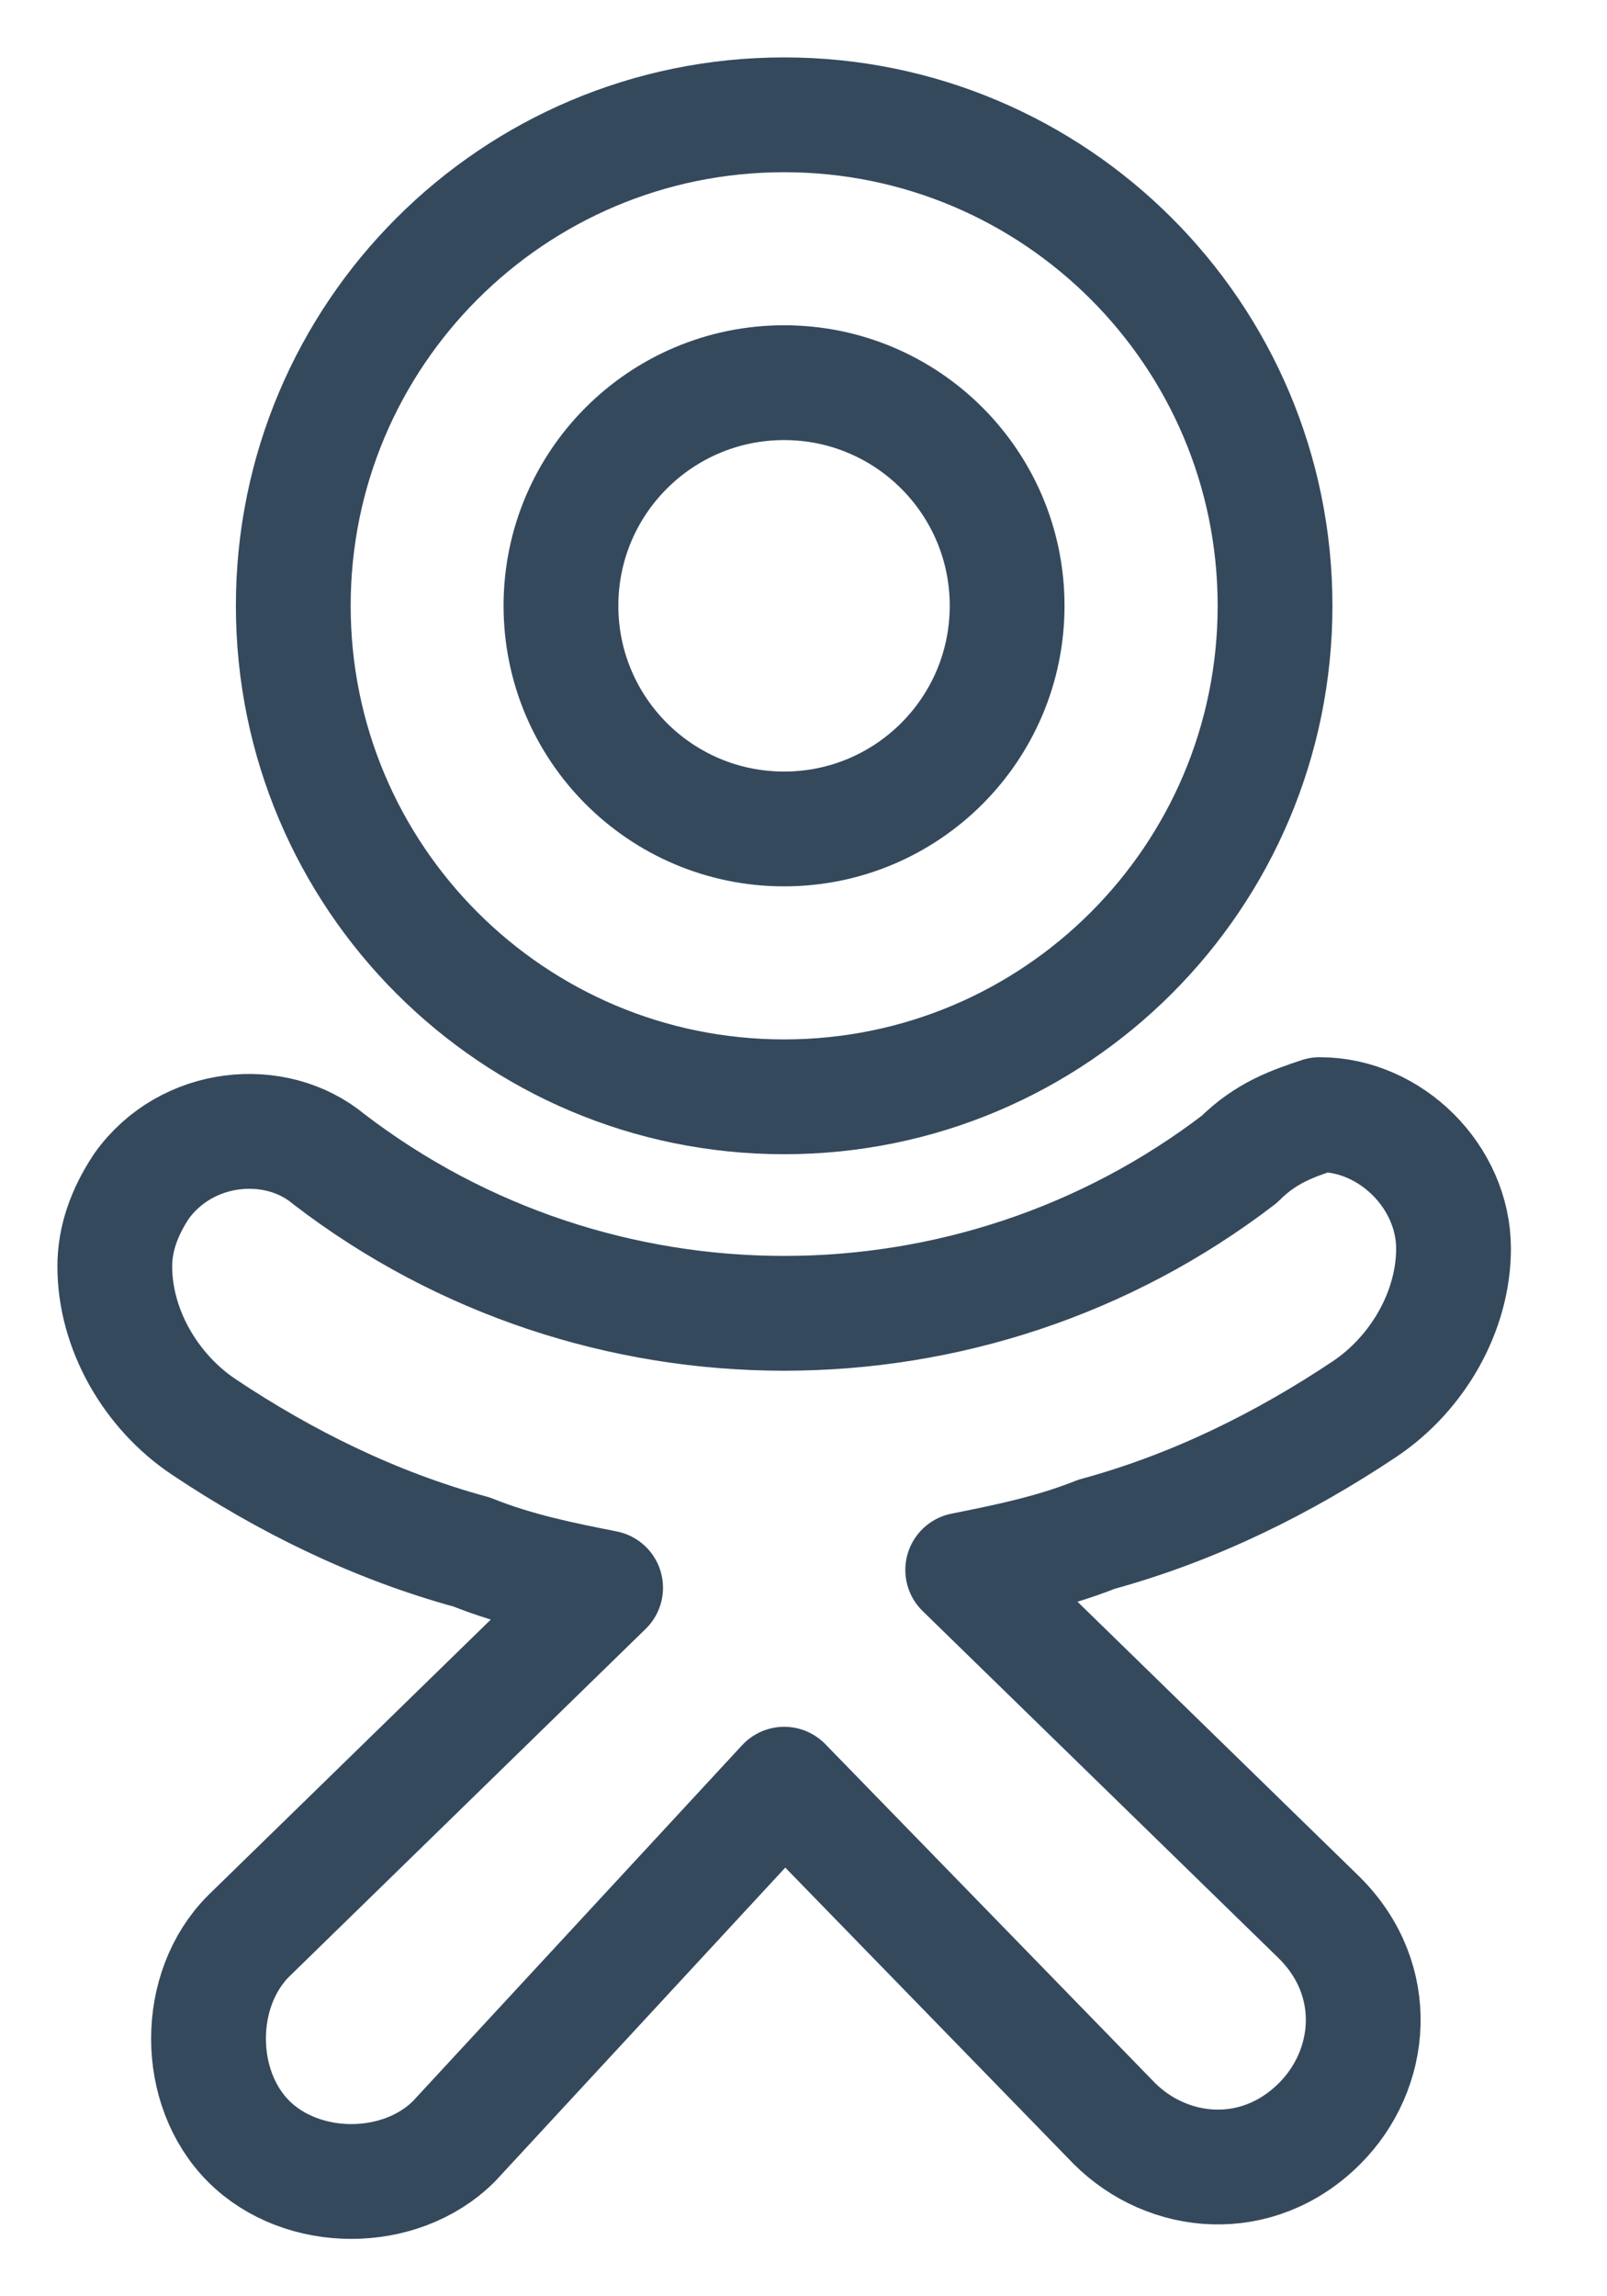 <svg width="14" height="20" viewBox="0 0 14 20" fill="none" xmlns="http://www.w3.org/2000/svg">
<path d="M6.831 9.553C9.193 9.553 11.108 7.638 11.108 5.276C11.108 2.915 9.193 1 6.831 1C4.469 1 2.555 2.915 2.555 5.276C2.555 7.638 4.469 9.553 6.831 9.553Z" stroke="#35495D" stroke-miterlimit="10"/>
<path d="M6.831 7.22C7.904 7.22 8.774 6.35 8.774 5.276C8.774 4.203 7.904 3.333 6.831 3.333C5.757 3.333 4.887 4.203 4.887 5.276C4.887 6.35 5.757 7.22 6.831 7.22Z" stroke="#35495D" stroke-miterlimit="10"/>
<path d="M10.797 10.097C8.464 11.886 5.199 11.886 2.866 10.097C2.4 9.708 1.622 9.786 1.233 10.331C1.078 10.564 1 10.797 1 11.03C1 11.575 1.311 12.119 1.778 12.43C2.477 12.896 3.255 13.285 4.11 13.518C4.499 13.674 4.888 13.752 5.276 13.829L2.166 16.862C1.7 17.328 1.7 18.184 2.166 18.65C2.633 19.117 3.488 19.117 3.955 18.65L6.832 15.54L9.708 18.495C10.175 18.961 10.953 19.039 11.497 18.495C11.963 18.028 12.041 17.251 11.497 16.706L8.387 13.674C8.775 13.596 9.164 13.518 9.553 13.363C10.408 13.13 11.186 12.741 11.886 12.274C12.352 11.963 12.663 11.419 12.663 10.875C12.663 10.253 12.119 9.708 11.497 9.708C11.264 9.786 11.03 9.864 10.797 10.097Z" stroke="#35495D" stroke-linecap="round" stroke-linejoin="round"/>
</svg>
